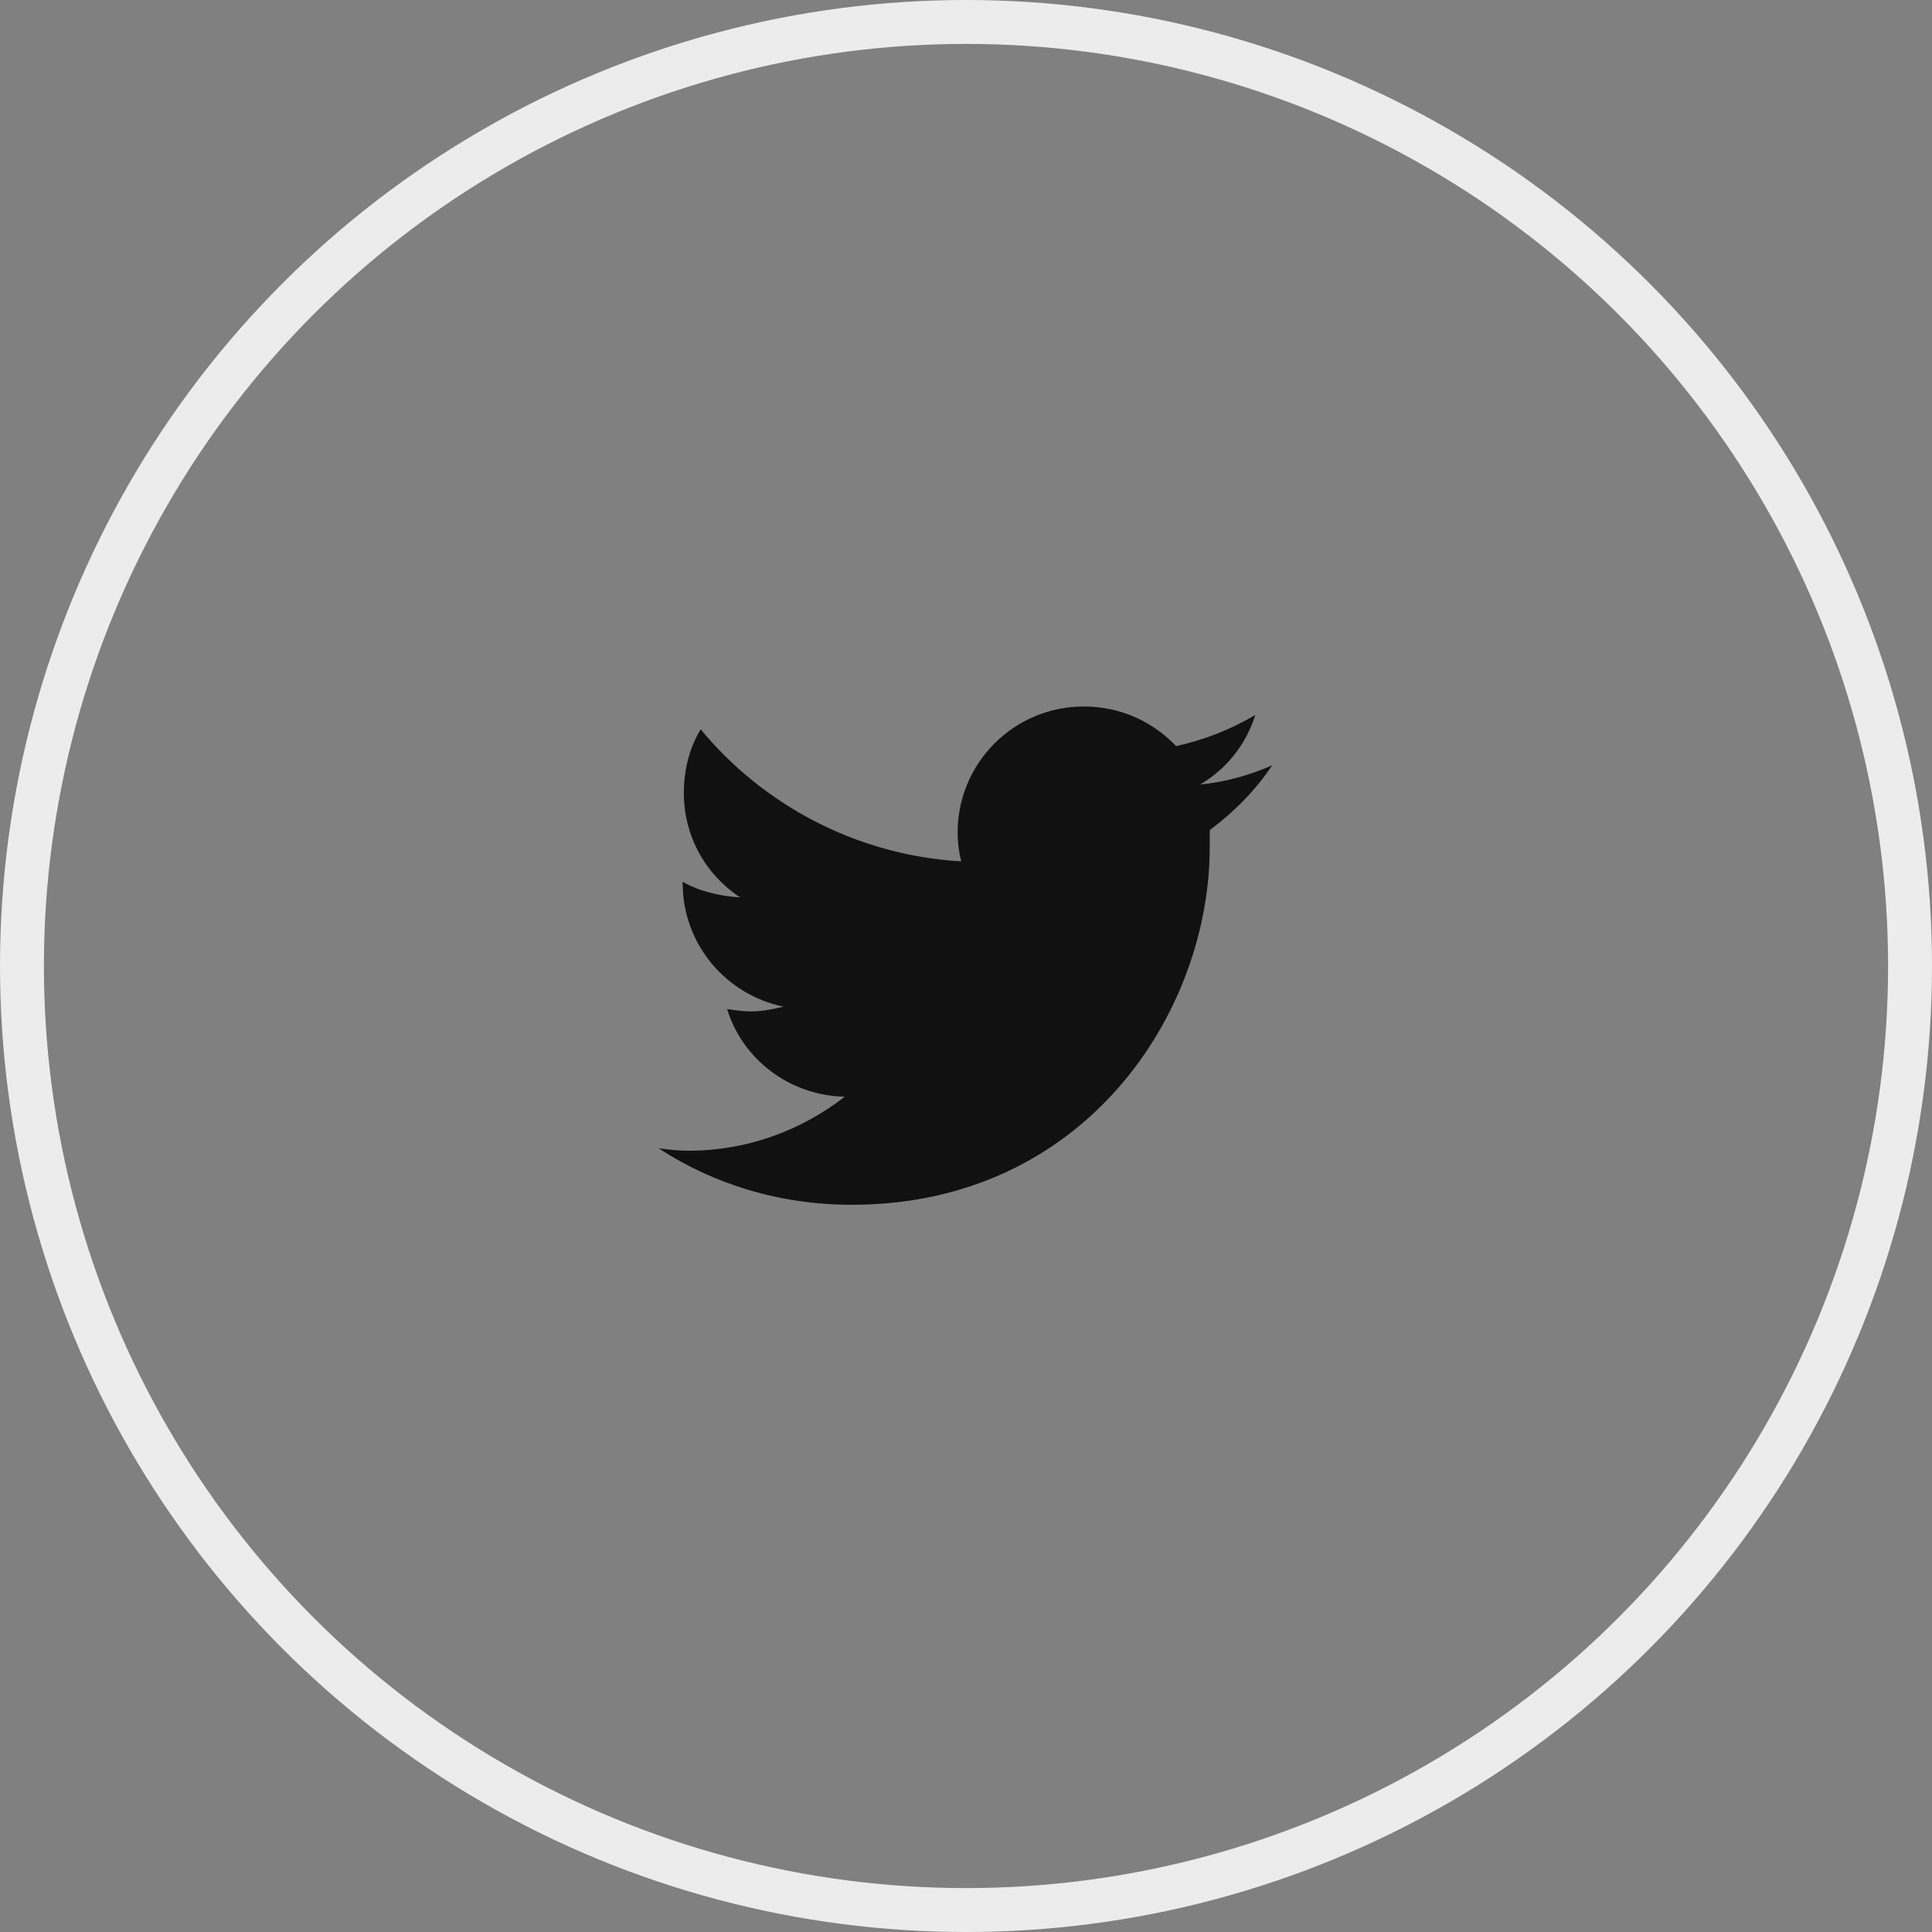 <svg width="44" height="44" viewBox="0 0 44 44" fill="none" xmlns="http://www.w3.org/2000/svg">
<rect x="0" y="0" width="44" height="44" fill="#808080" stroke="none"/>
<circle cx="22" cy="22" r="21.5" stroke="#ECECEC"/>
<path d="M27.551 18.906C27.551 19.043 27.551 19.152 27.551 19.289C27.551 23.09 24.68 27.438 19.402 27.438C17.762 27.438 16.258 26.973 15 26.152C15.219 26.18 15.438 26.207 15.684 26.207C17.023 26.207 18.254 25.742 19.238 24.977C17.98 24.949 16.914 24.129 16.559 22.98C16.75 23.008 16.914 23.035 17.105 23.035C17.352 23.035 17.625 22.98 17.844 22.926C16.531 22.652 15.547 21.504 15.547 20.109V20.082C15.93 20.301 16.395 20.41 16.859 20.438C16.066 19.918 15.574 19.043 15.574 18.059C15.574 17.512 15.711 17.02 15.957 16.609C17.379 18.332 19.512 19.48 21.891 19.617C21.836 19.398 21.809 19.18 21.809 18.961C21.809 17.375 23.094 16.09 24.68 16.09C25.5 16.09 26.238 16.418 26.785 16.992C27.414 16.855 28.043 16.609 28.59 16.281C28.371 16.965 27.934 17.512 27.332 17.867C27.906 17.812 28.48 17.648 28.973 17.43C28.59 18.004 28.098 18.496 27.551 18.906Z" fill="#121111"/>
</svg>
